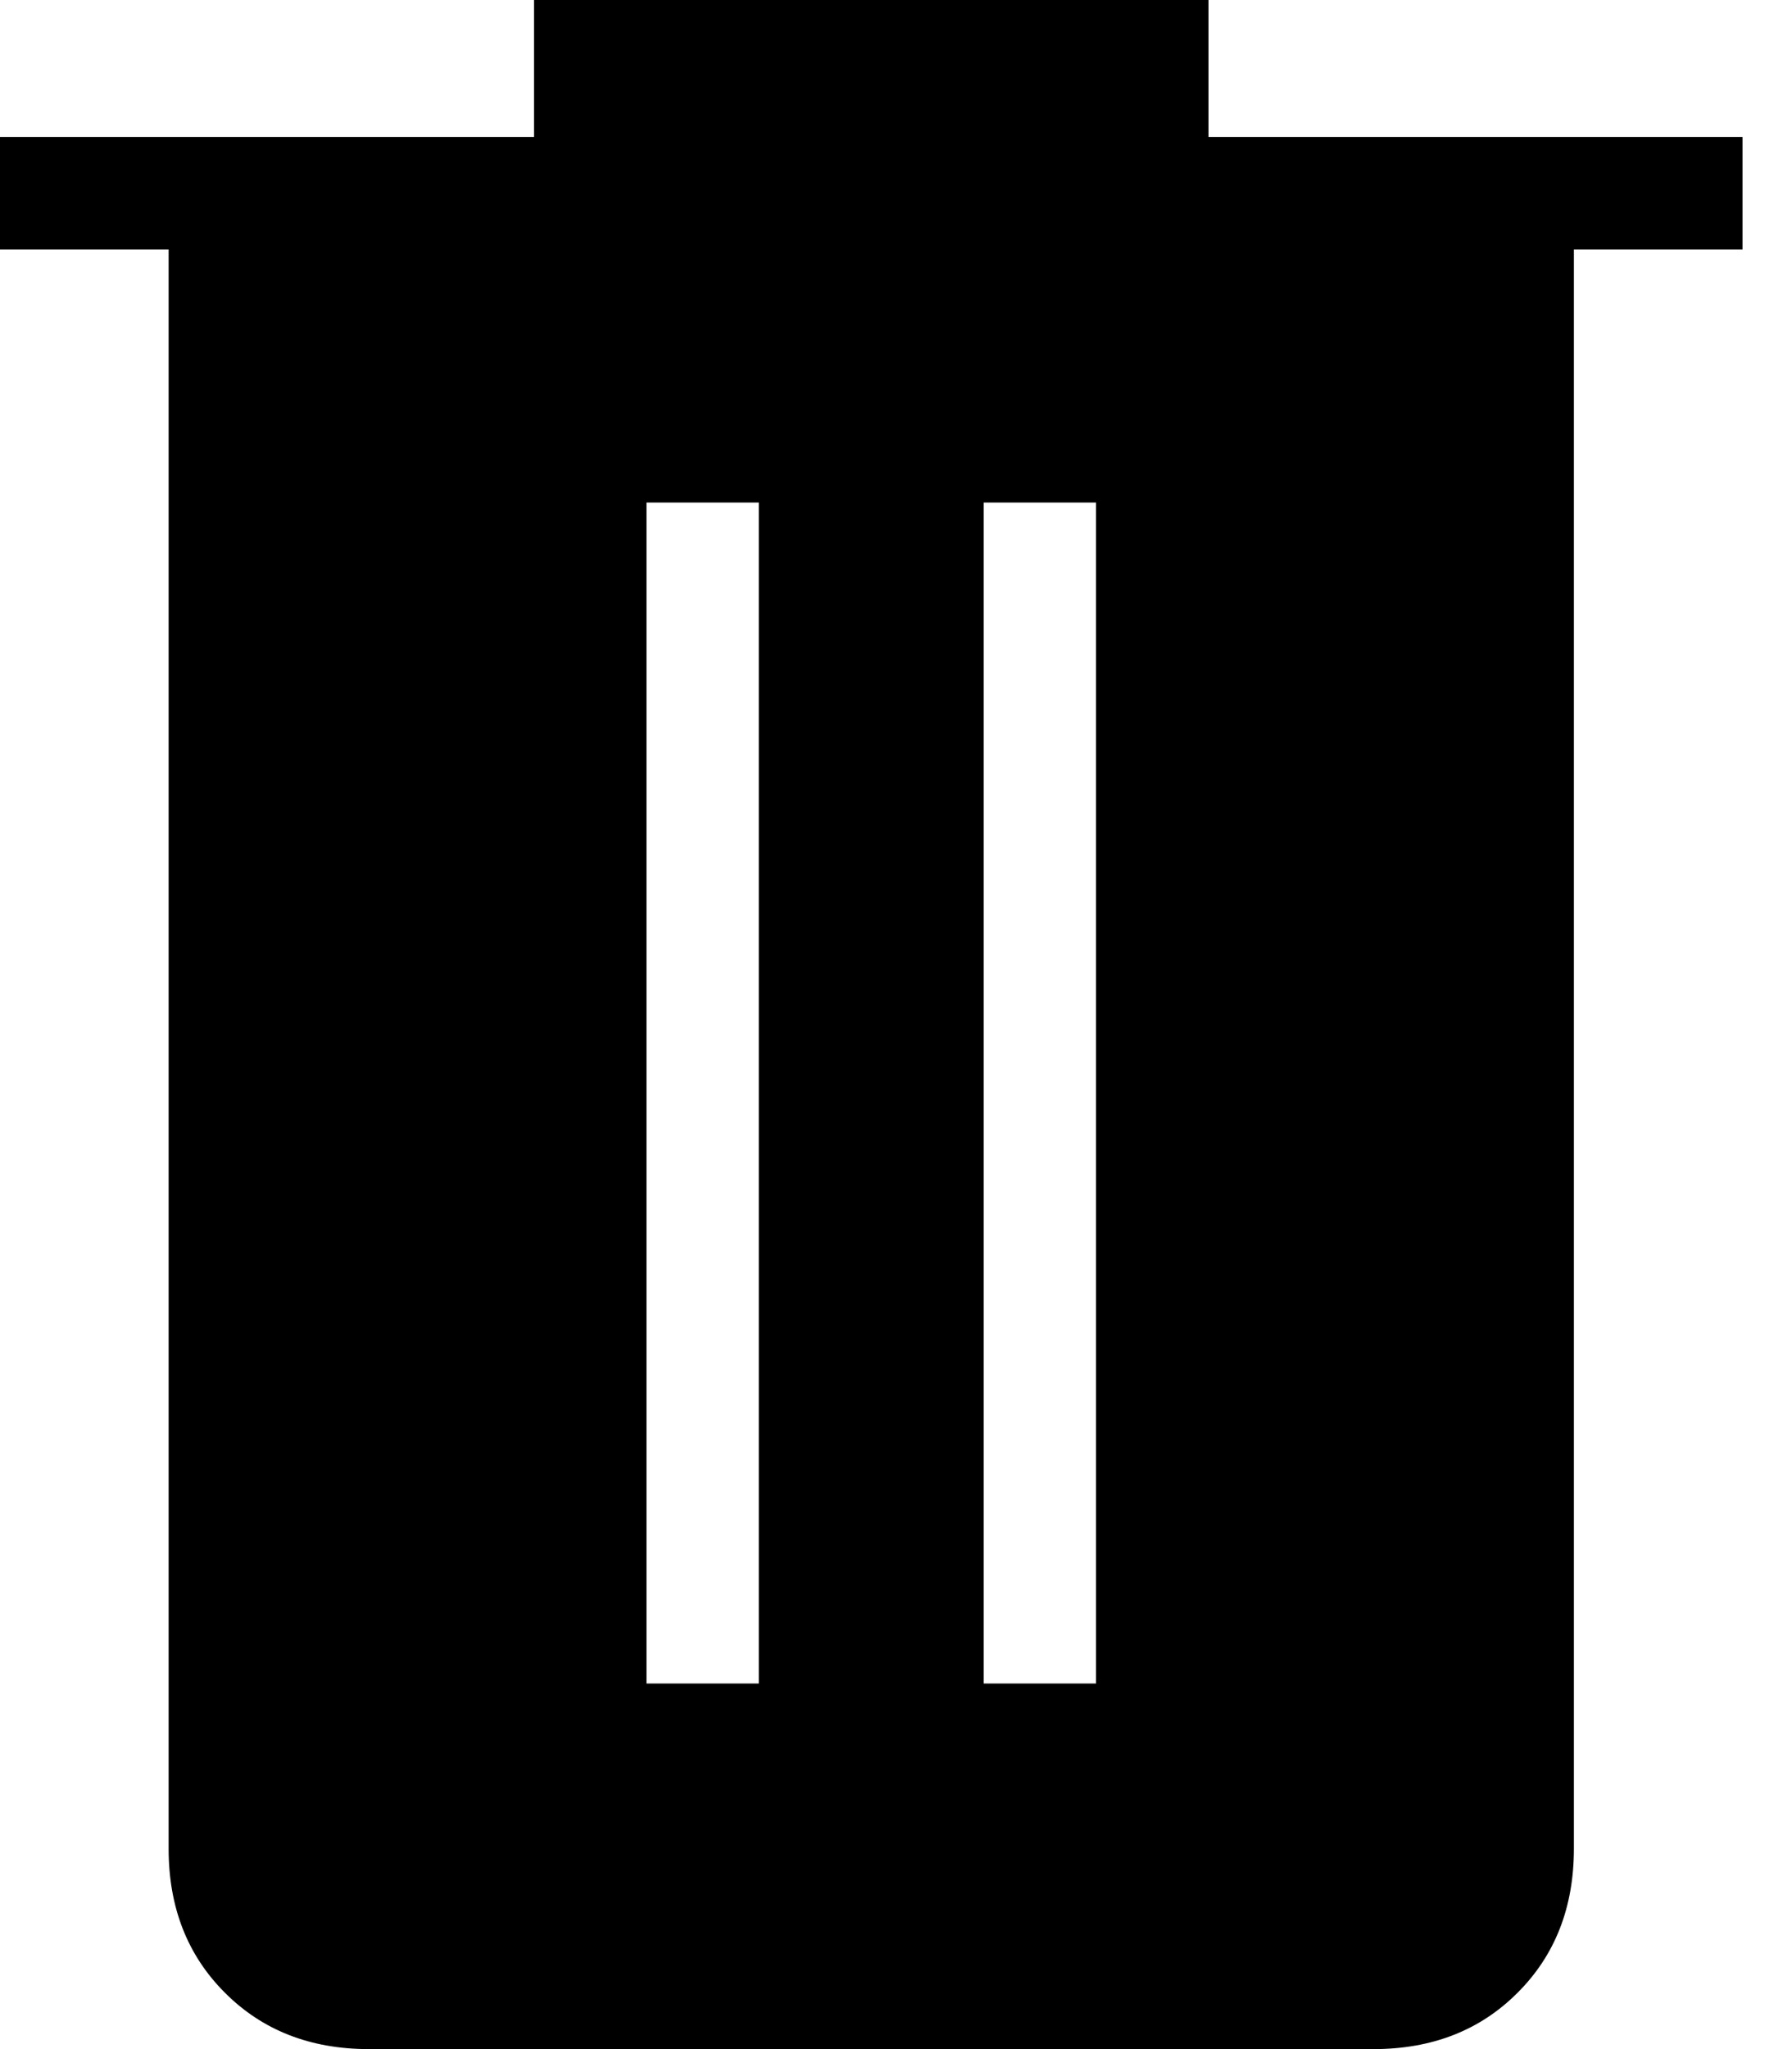 <svg width="21" height="24" viewBox="0 0 21 24" fill="none" xmlns="http://www.w3.org/2000/svg">
<path d="M4.323 24C3.637 24 3.075 23.78 2.636 23.34C2.196 22.901 1.976 22.339 1.976 21.653V2.922H0V1.604H6.258V0H14.162V1.604H20.42V2.922H18.444V21.653C18.444 22.339 18.224 22.901 17.784 23.34C17.345 23.78 16.782 24 16.096 24H4.323ZM7.576 19.718H8.892V5.886H7.576V19.718ZM11.528 19.718H12.844V5.886H11.528V19.718Z" fill="primary"/>
</svg>
